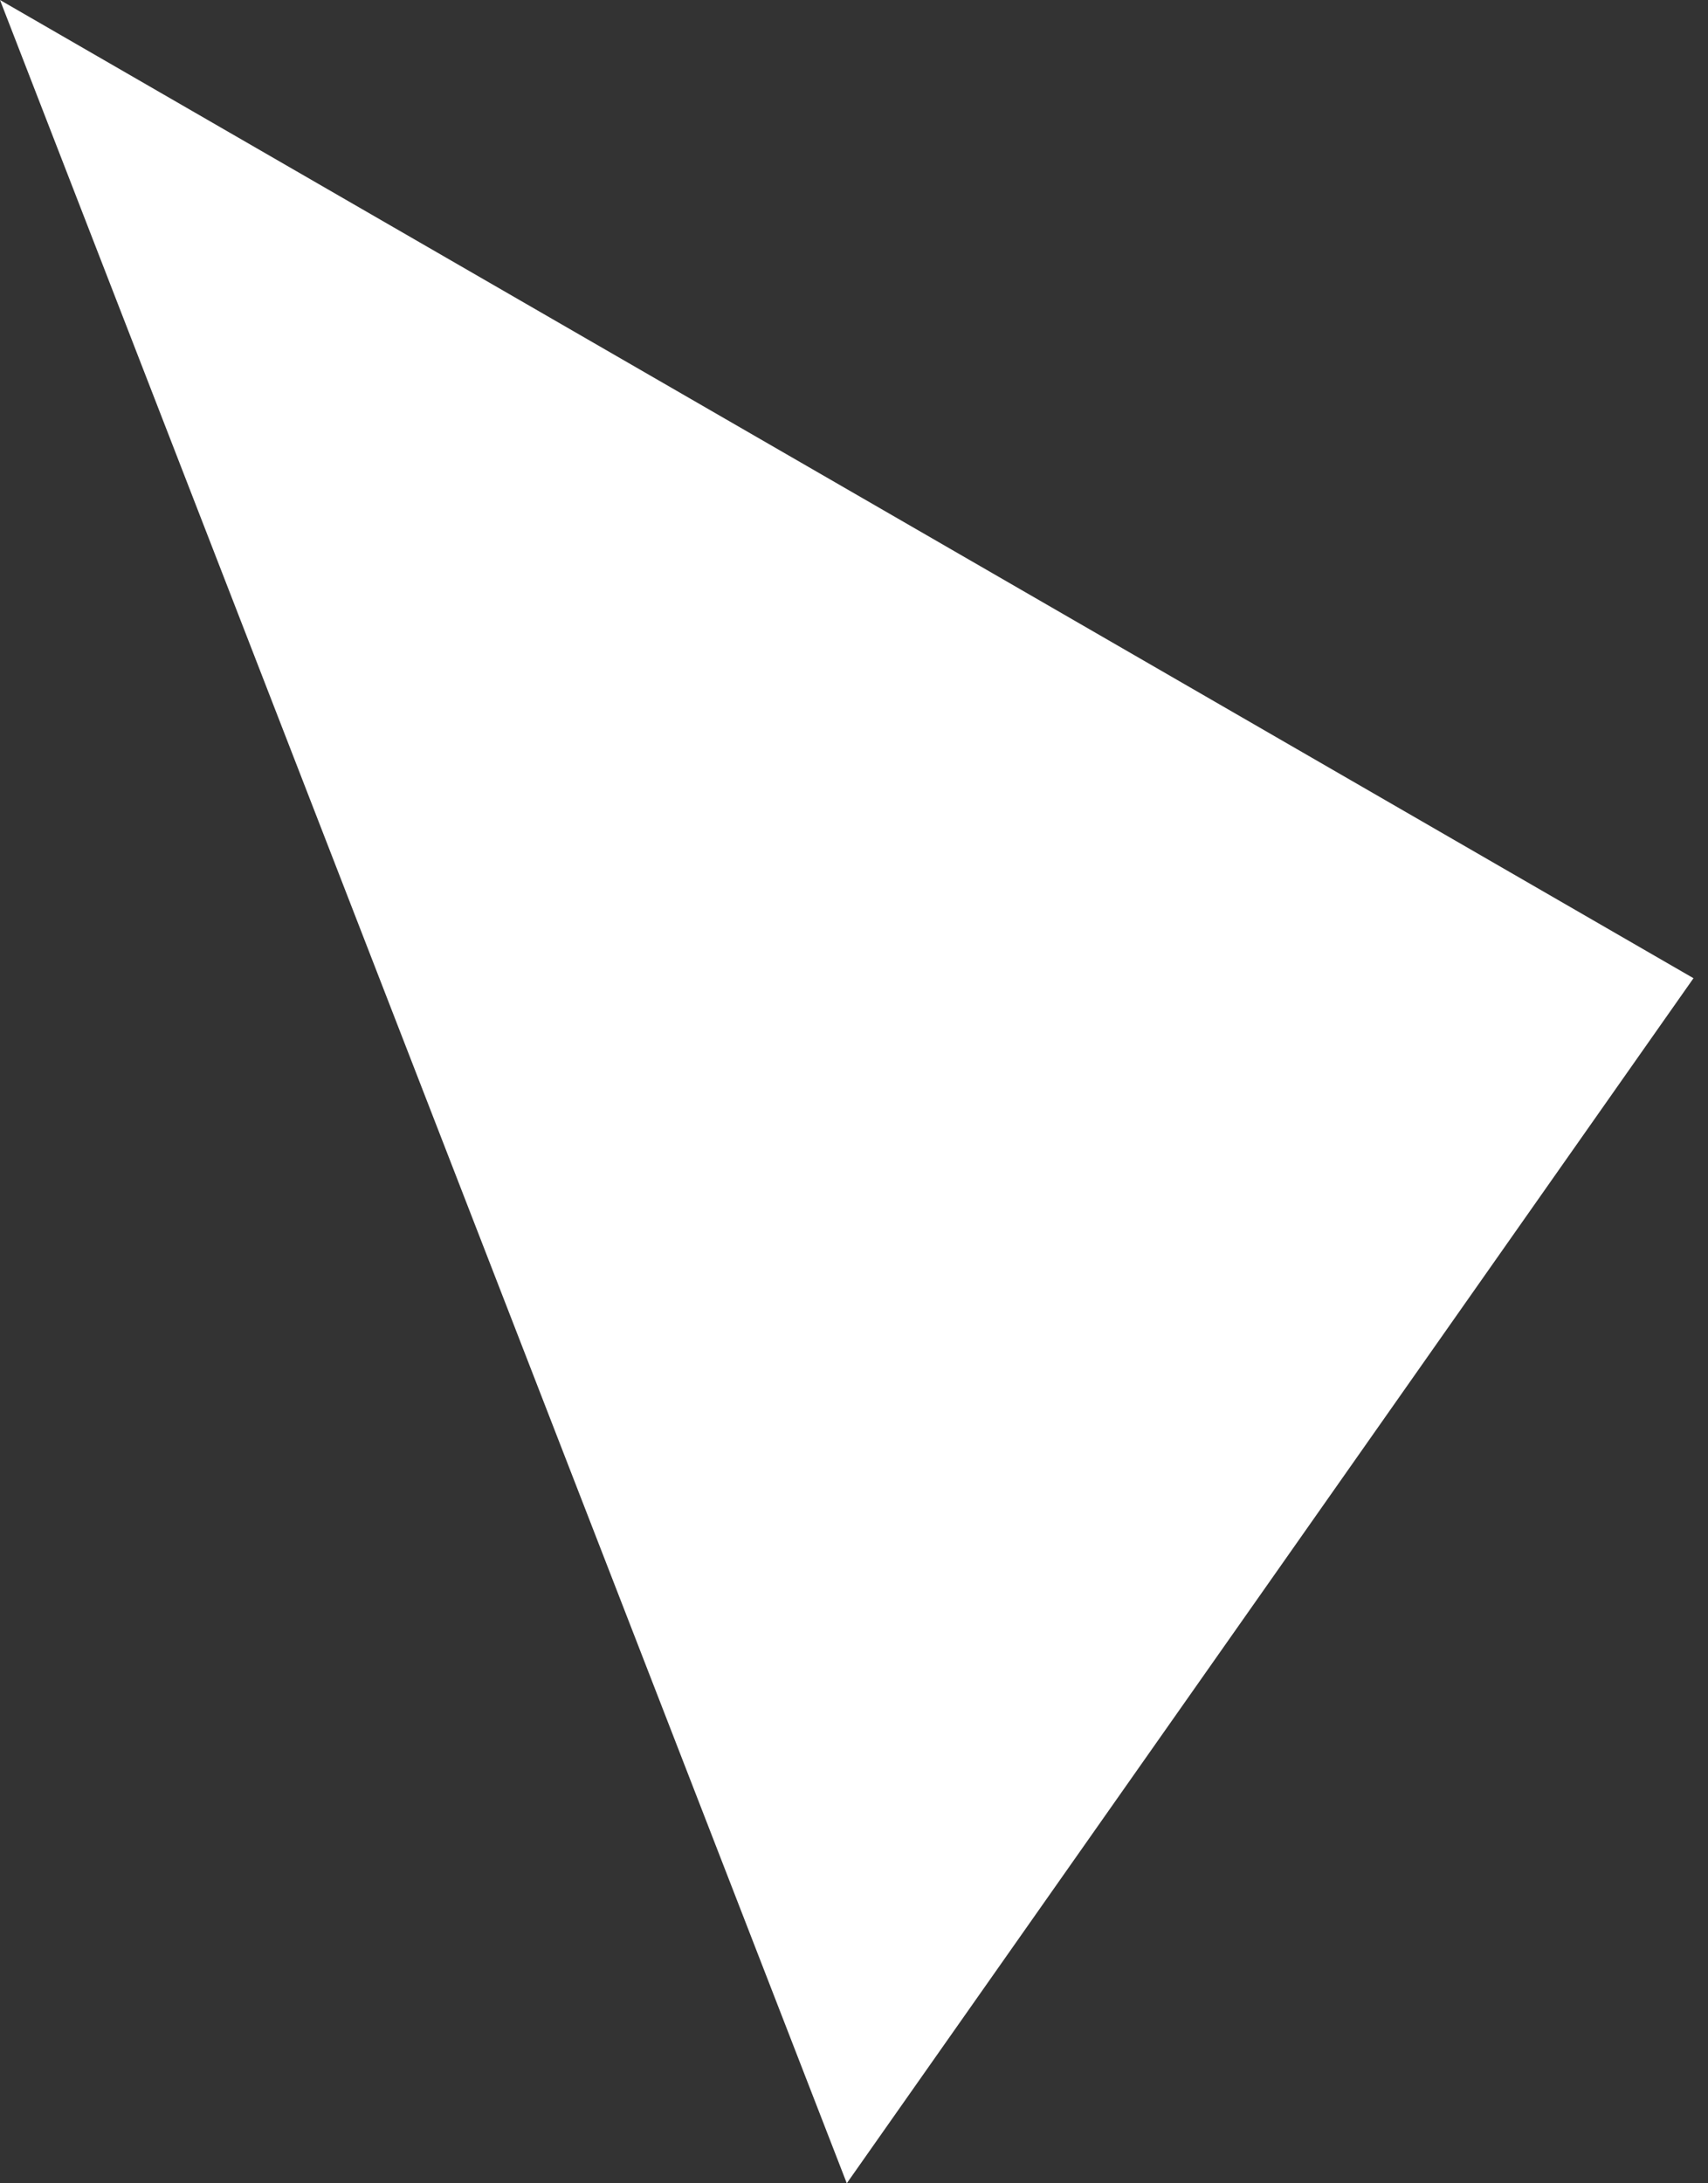 <svg width="18" height="23" viewBox="0 0 18 23" fill="none" xmlns="http://www.w3.org/2000/svg">
<rect x="0" y="0" width="18" height="23" fill="#333333" stroke="none"/>
<path d="M8.924 23L4.462 11.501L0 0L8.924 5.152L17.847 10.305L13.386 16.653L8.924 23Z" fill="white"/>
</svg>
